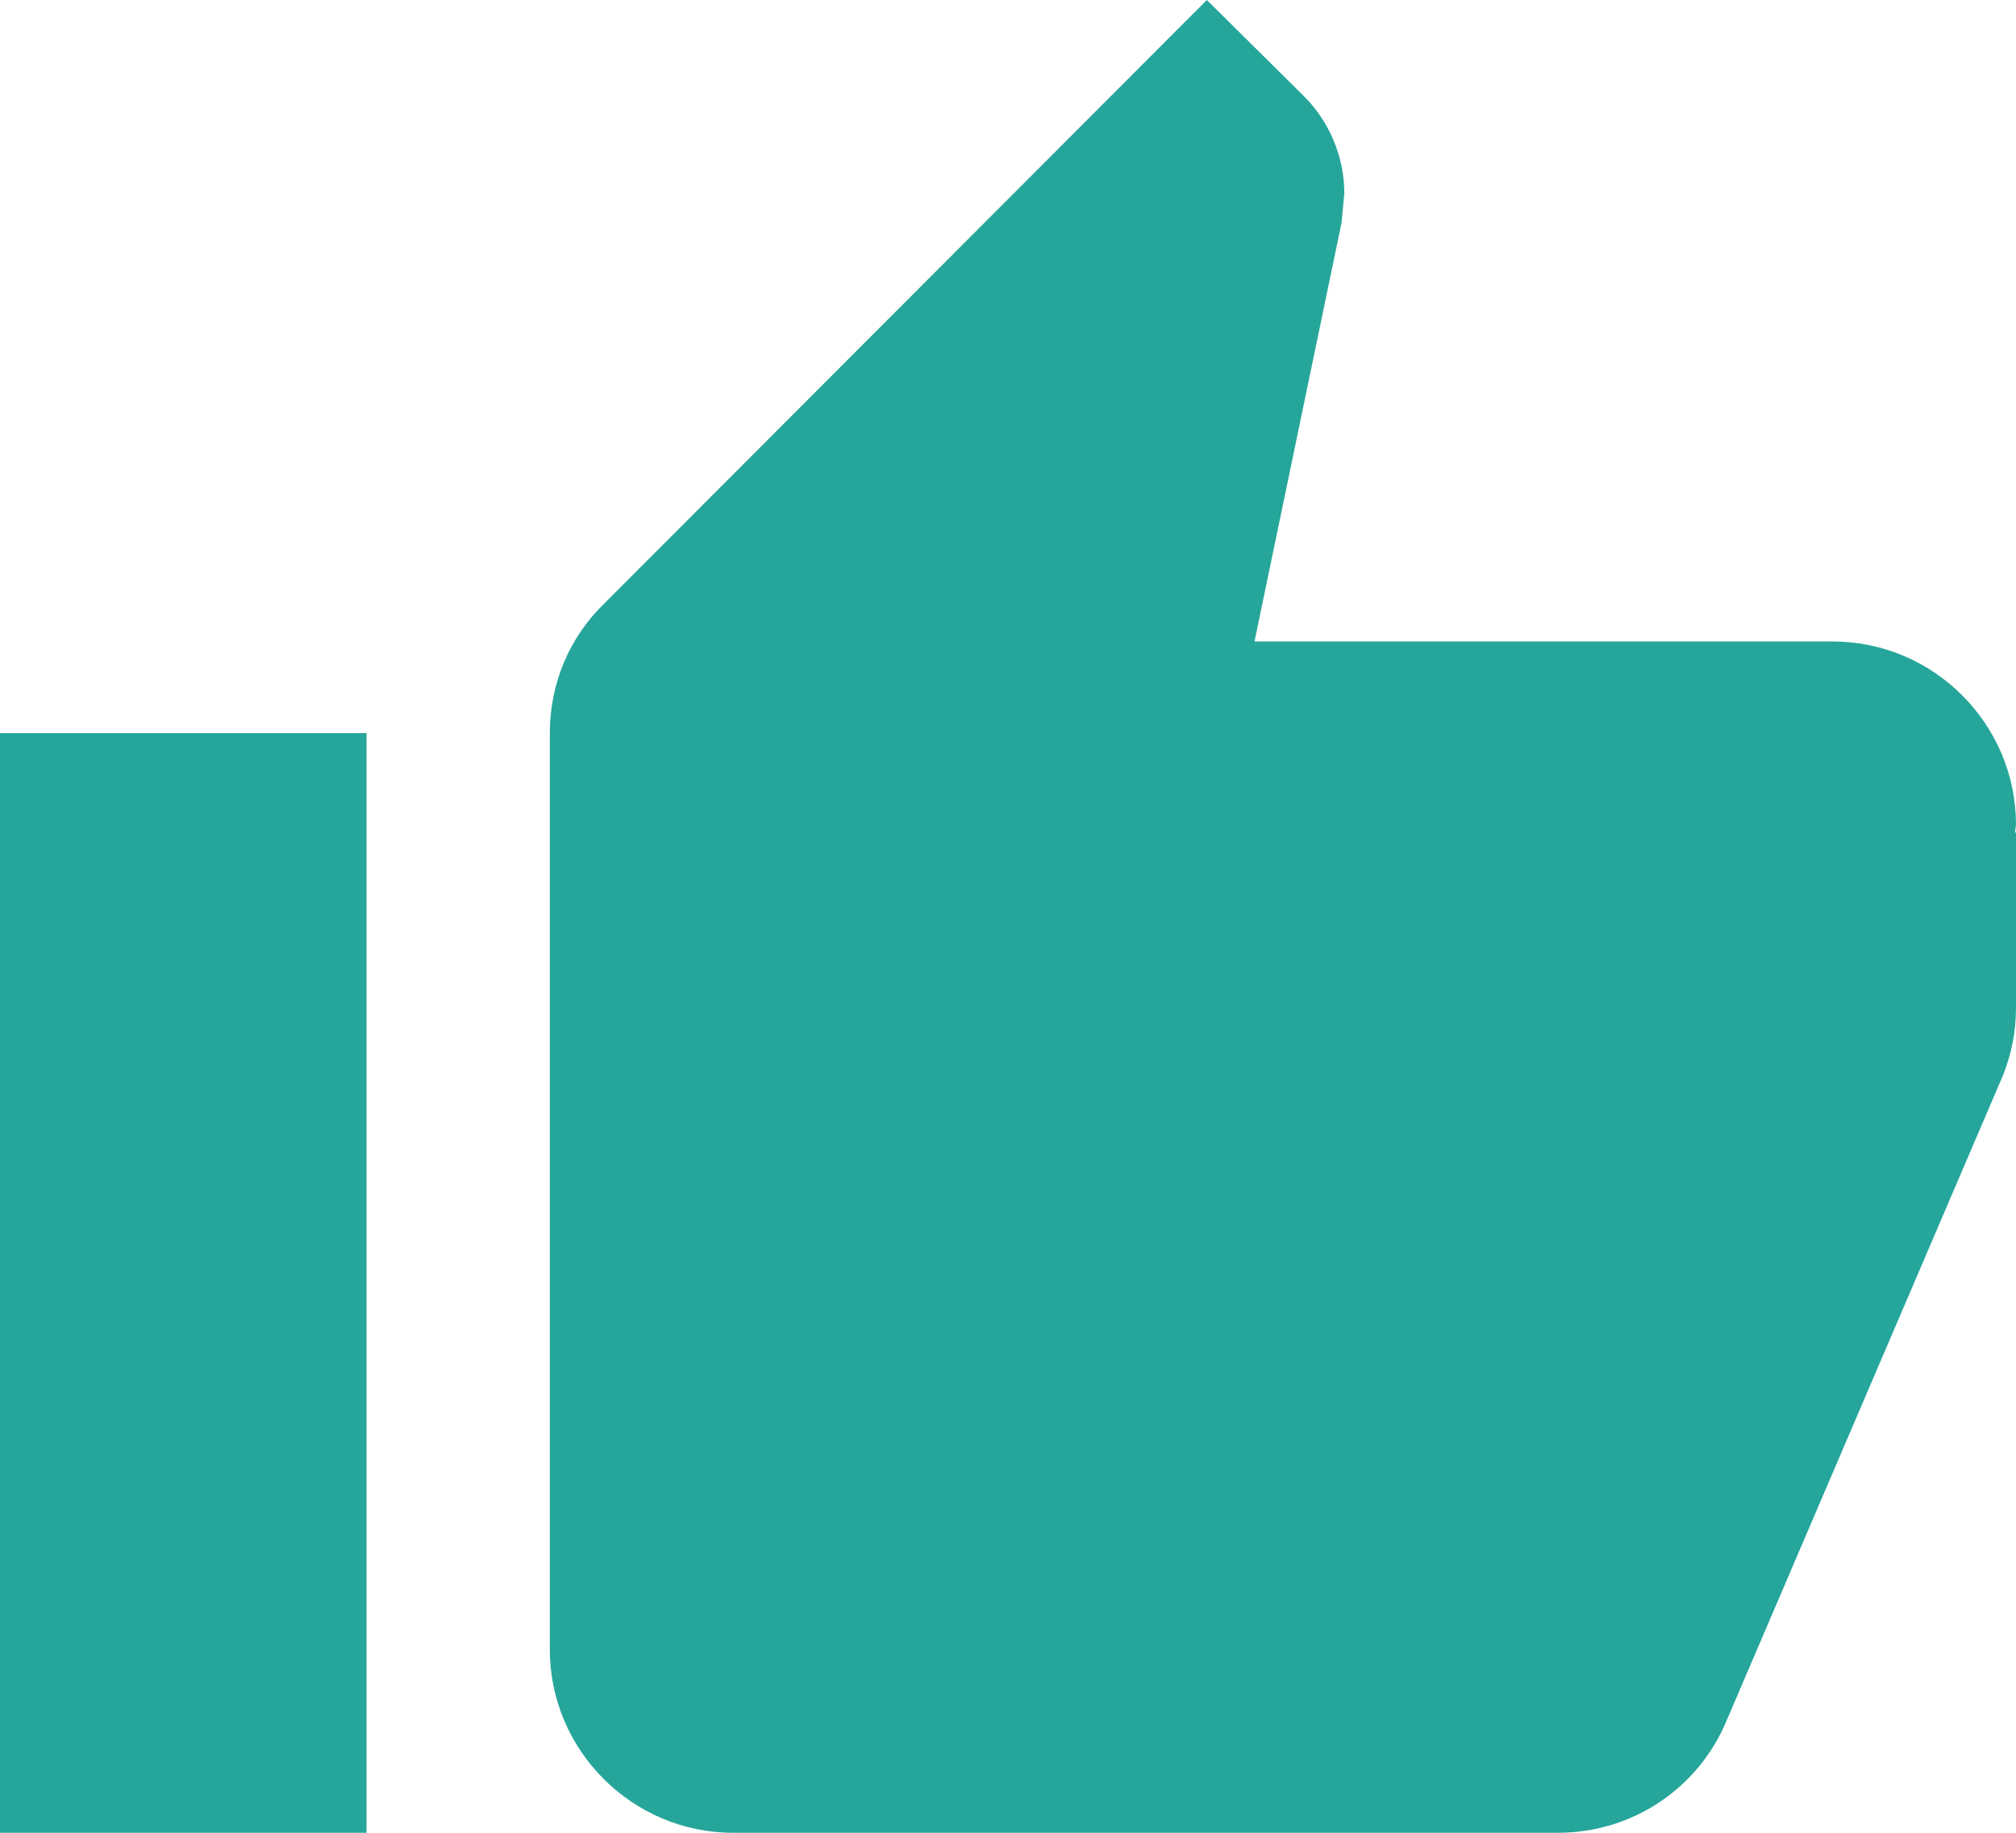 <svg width="22px" height="20px" viewBox="0 0 22 20" version="1.1" xmlns="http://www.w3.org/2000/svg" xmlns:xlink="http://www.w3.org/1999/xlink">
    <!-- Generator: Sketch 46.2 (44496) - http://www.bohemiancoding.com/sketch -->
    <desc>Created with Sketch.</desc>
    <defs></defs>
    <g id="Page-1" stroke="none" stroke-width="1" fill="none" fill-rule="evenodd">
        <g id="Artboard" transform="translate(-71, -299)">
            <g id="Card" transform="translate(12, 56)">
                <g id="Group-4" transform="translate(20, 241)">
                    <g id="ic_thumb_up_black_24px" transform="translate(39, 1)">
                        <polygon id="Shape" points="7 0 31 0 31 24 7 24"></polygon>
                        <path d="M0,21 L4,21 L4,9 L0,9 L0,21 Z M22,10 C22,8.9 21.1,8 20,8 L13.69,8 L14.64,3.43 L14.67,3.11 C14.67,2.7 14.5,2.32 14.23,2.05 L13.17,1 L6.59,7.59 C6.22,7.95 6,8.45 6,9 L6,19 C6,20.1 6.9,21 8,21 L17,21 C17.83,21 18.54,20.5 18.84,19.78 L21.86,12.73 C21.95,12.5 22,12.26 22,12 L22,10.09 L21.99,10.08 L22,10 Z" id="Shape" fill="#26A69A" fill-rule="nonzero"></path>
                    </g>
                </g>
            </g>
        </g>
    </g>
</svg>
